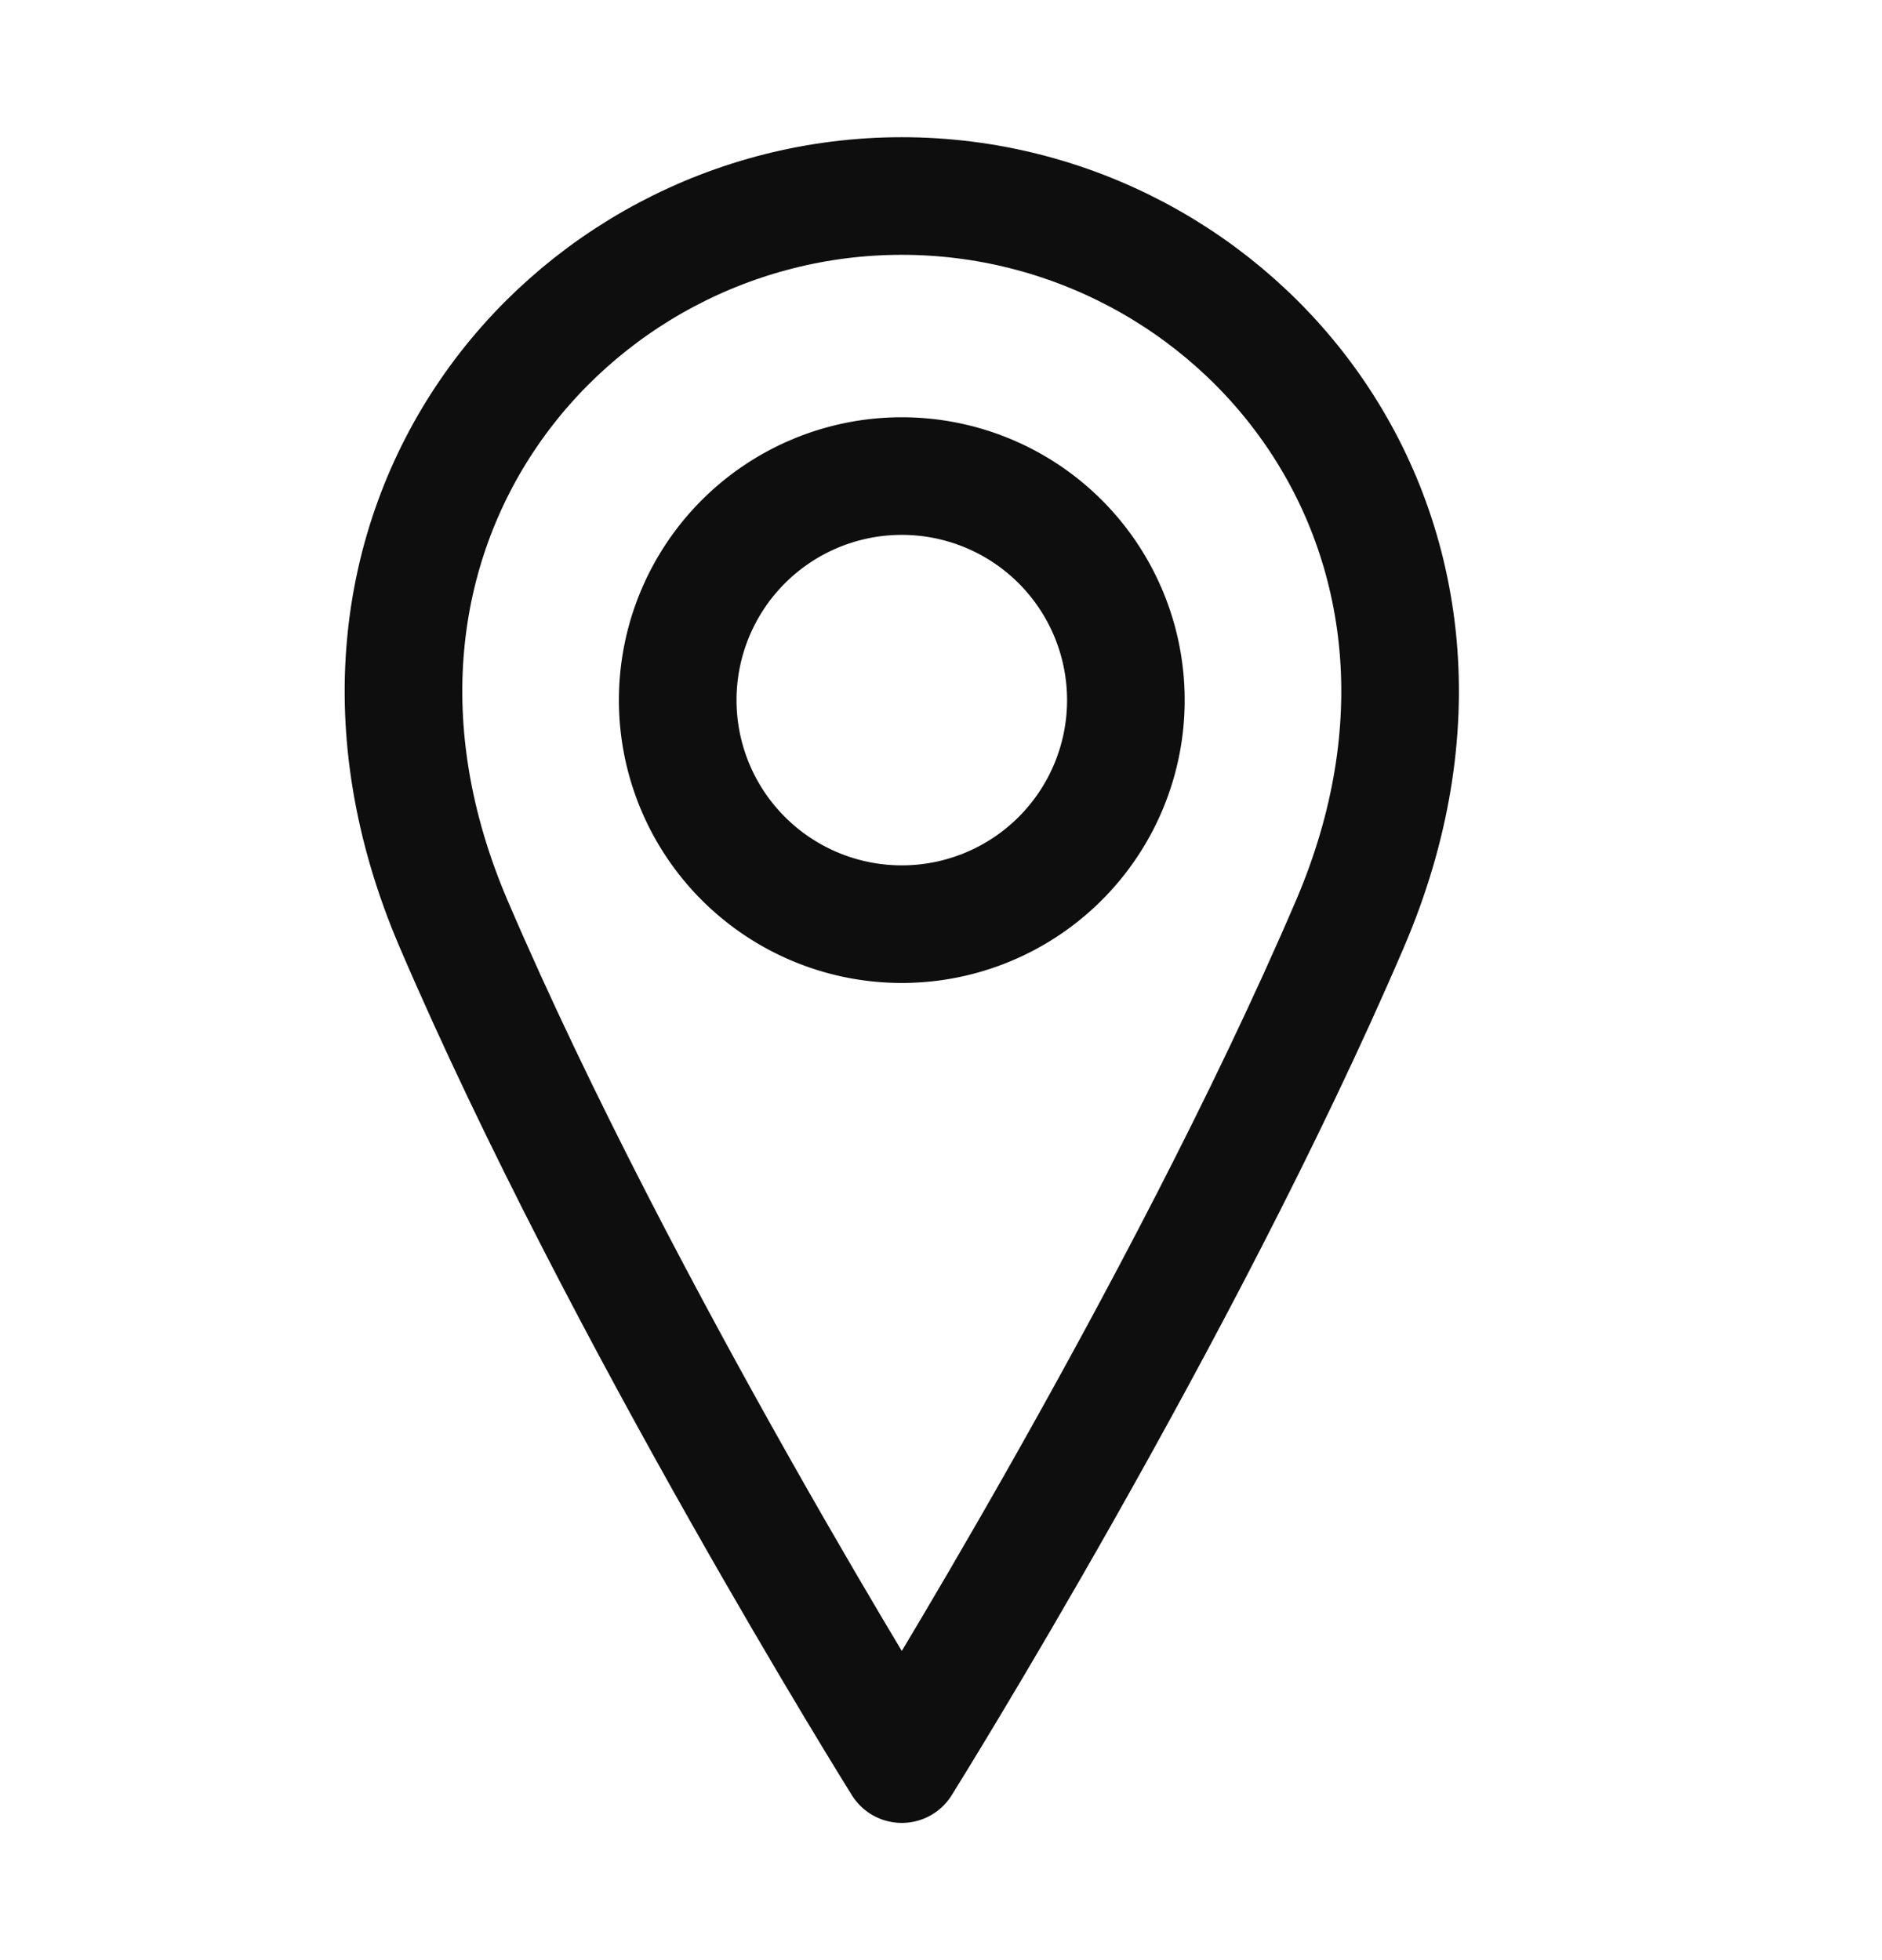 <svg width="24" height="25" fill="none" xmlns="http://www.w3.org/2000/svg"><path d="M11.5 11.787a2.857 2.857 0 100-5.715 2.857 2.857 0 000 5.715z" stroke="#0E0E0E" stroke-width="1.5" stroke-linecap="round" stroke-linejoin="round"/><path d="M17.214 11.786C15.071 16.786 11.5 22.5 11.5 22.5s-3.572-5.714-5.714-10.714C3.643 6.786 7.214 2.5 11.5 2.5c4.286 0 7.857 4.286 5.714 9.286z" stroke="#0E0E0E" stroke-width="1.5" stroke-linecap="round" stroke-linejoin="round"/></svg>